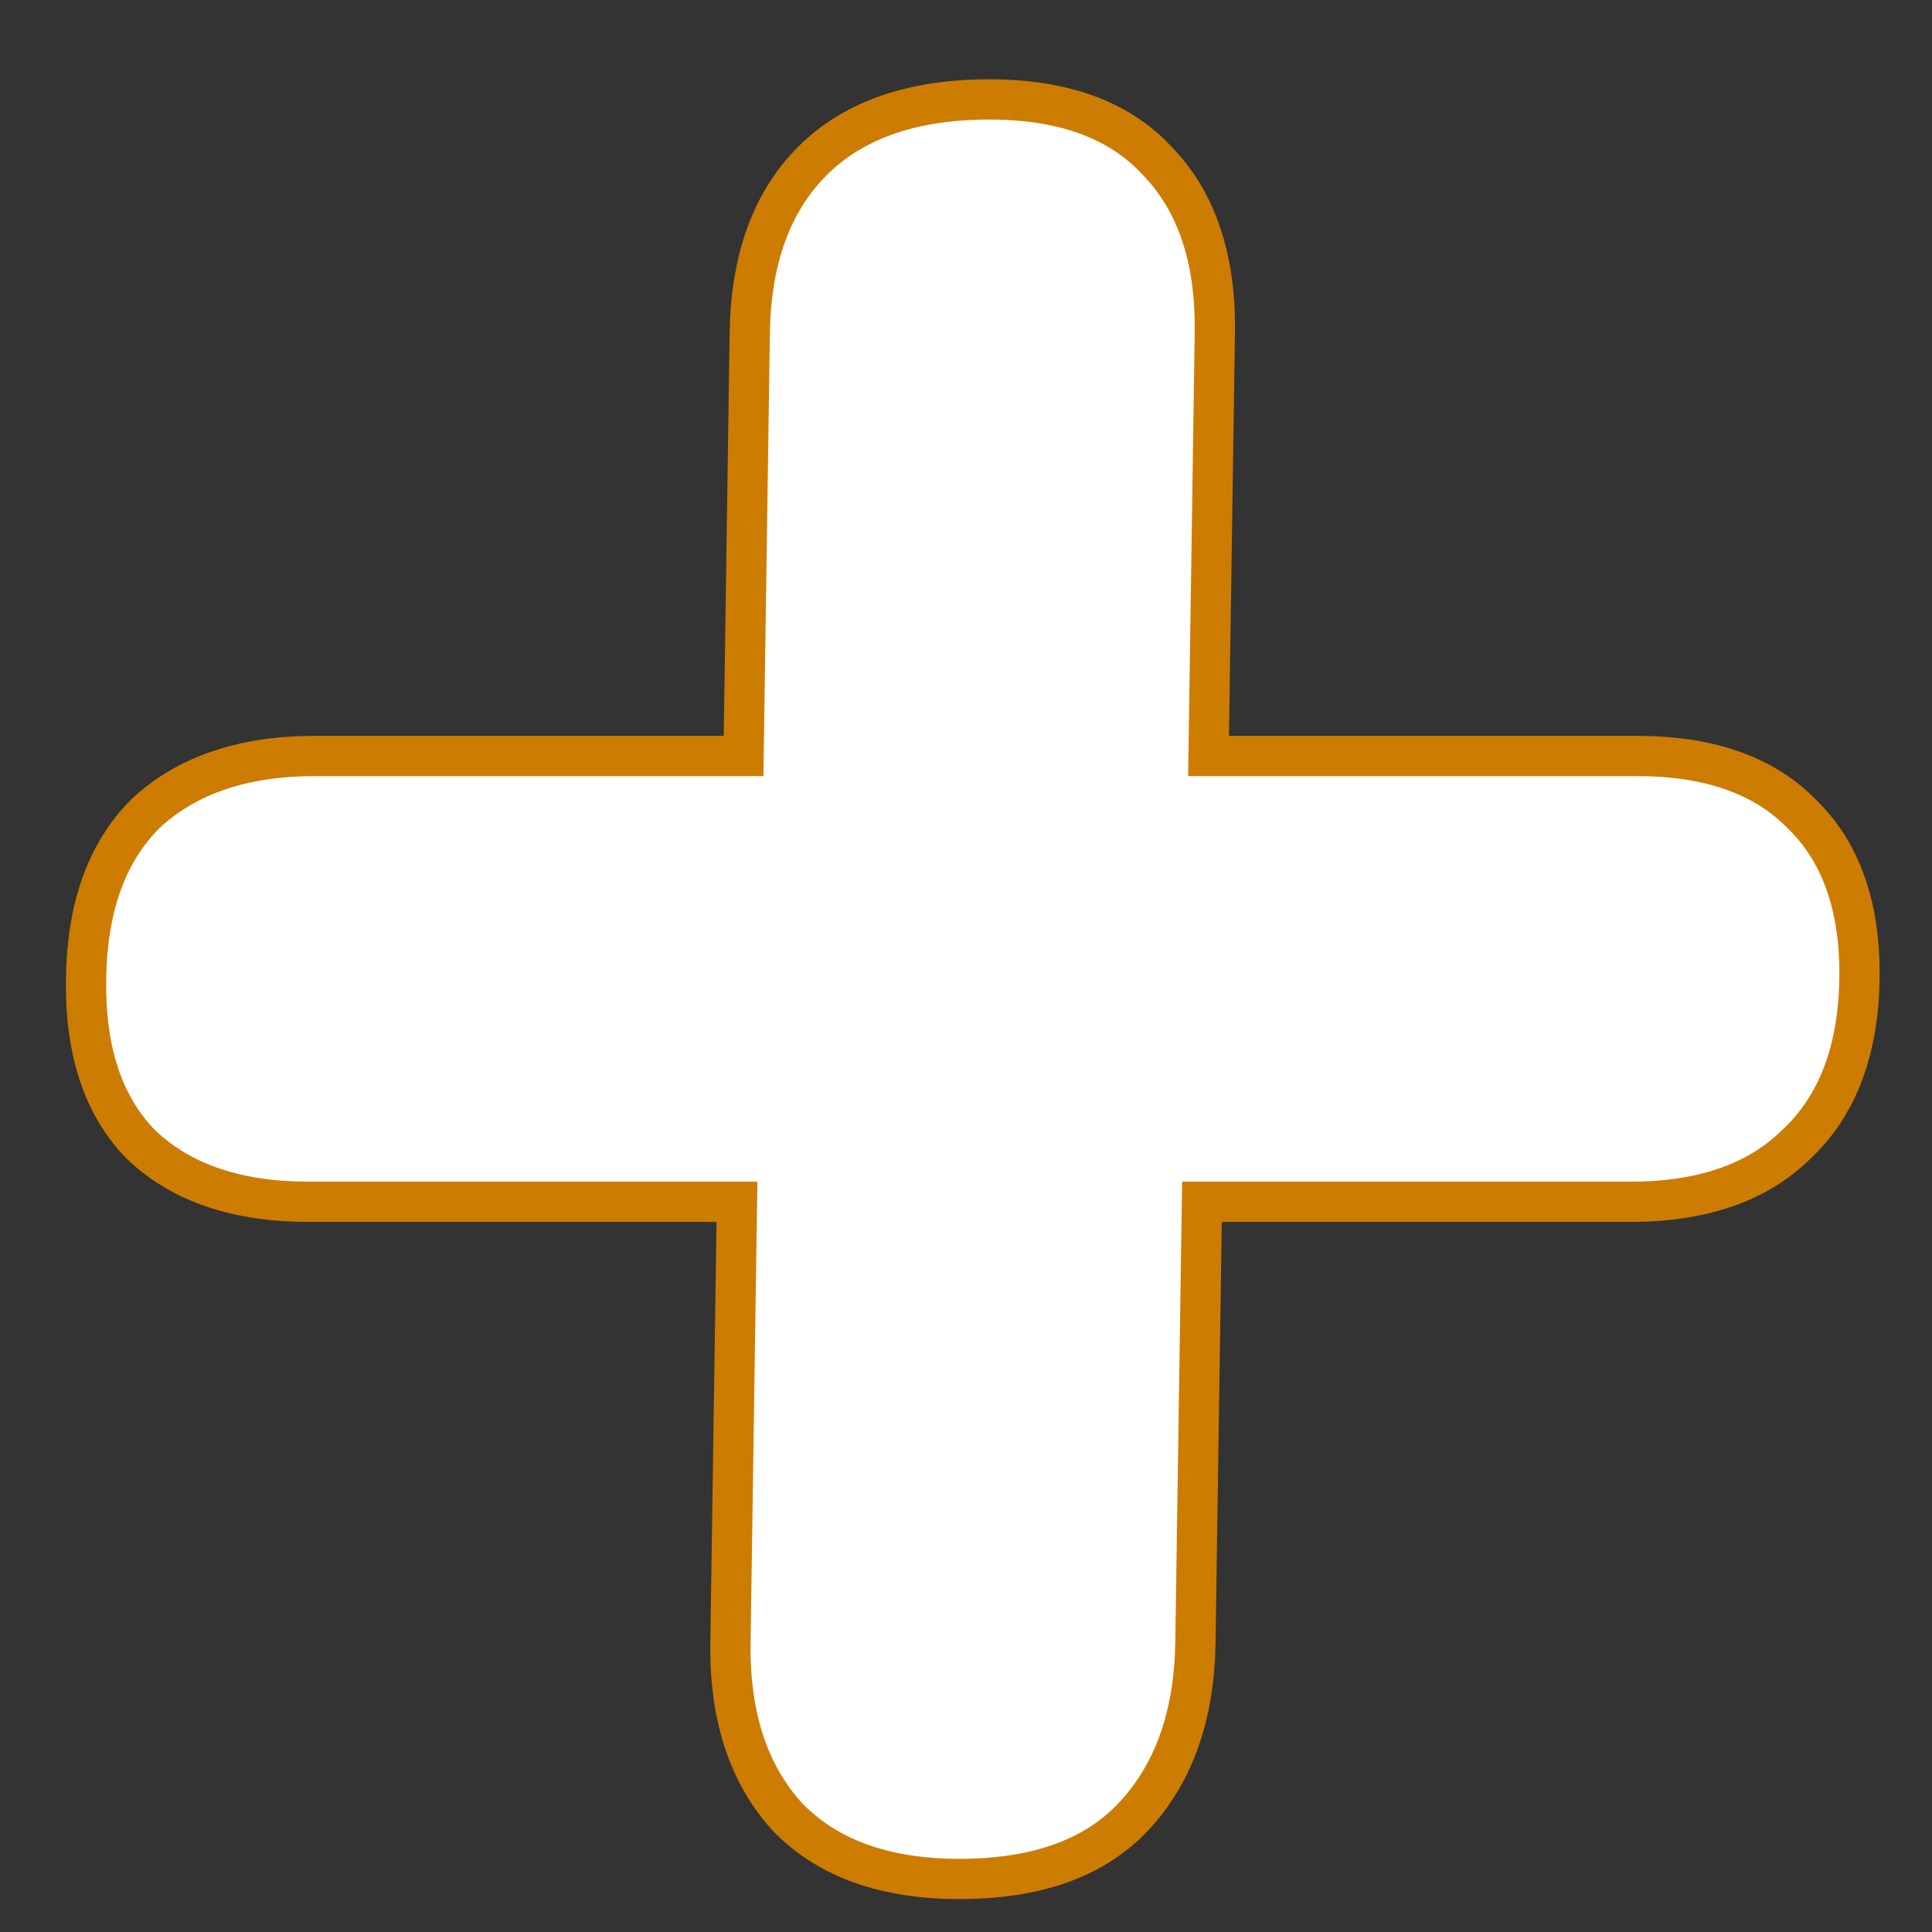 <svg width="24" height="24" viewBox="0 0 24 24" fill="none" xmlns="http://www.w3.org/2000/svg">
<rect x="0" y="0" width="24" height="24" fill="#333333" stroke="none"/>
<path d="M9.79 22.579L9.79 22.579L9.795 22.584C10.302 23.101 11.023 23.341 11.918 23.341C12.838 23.341 13.572 23.102 14.069 22.579C14.586 22.036 14.837 21.299 14.85 20.401L14.931 14.929H20.255C21.117 14.929 21.817 14.705 22.312 14.218C22.836 13.73 23.086 13.029 23.099 12.16C23.112 11.29 22.883 10.59 22.373 10.102C21.893 9.615 21.2 9.391 20.337 9.391H15.013L15.091 4.132C15.104 3.236 14.876 2.51 14.371 1.994C13.891 1.474 13.18 1.235 12.288 1.235C11.367 1.235 10.623 1.474 10.1 1.992C9.578 2.508 9.328 3.235 9.314 4.132L9.237 9.391H3.913C3.047 9.391 2.337 9.616 1.816 10.099L1.816 10.099L1.81 10.105C1.316 10.594 1.081 11.293 1.069 12.16C1.056 13.027 1.269 13.726 1.749 14.215L1.749 14.215L1.755 14.221C2.261 14.704 2.965 14.929 3.831 14.929H9.155L9.074 20.401C9.06 21.3 9.289 22.036 9.79 22.579Z" fill="white" stroke="#CD7C02" stroke-width="0.5"/>
</svg>
